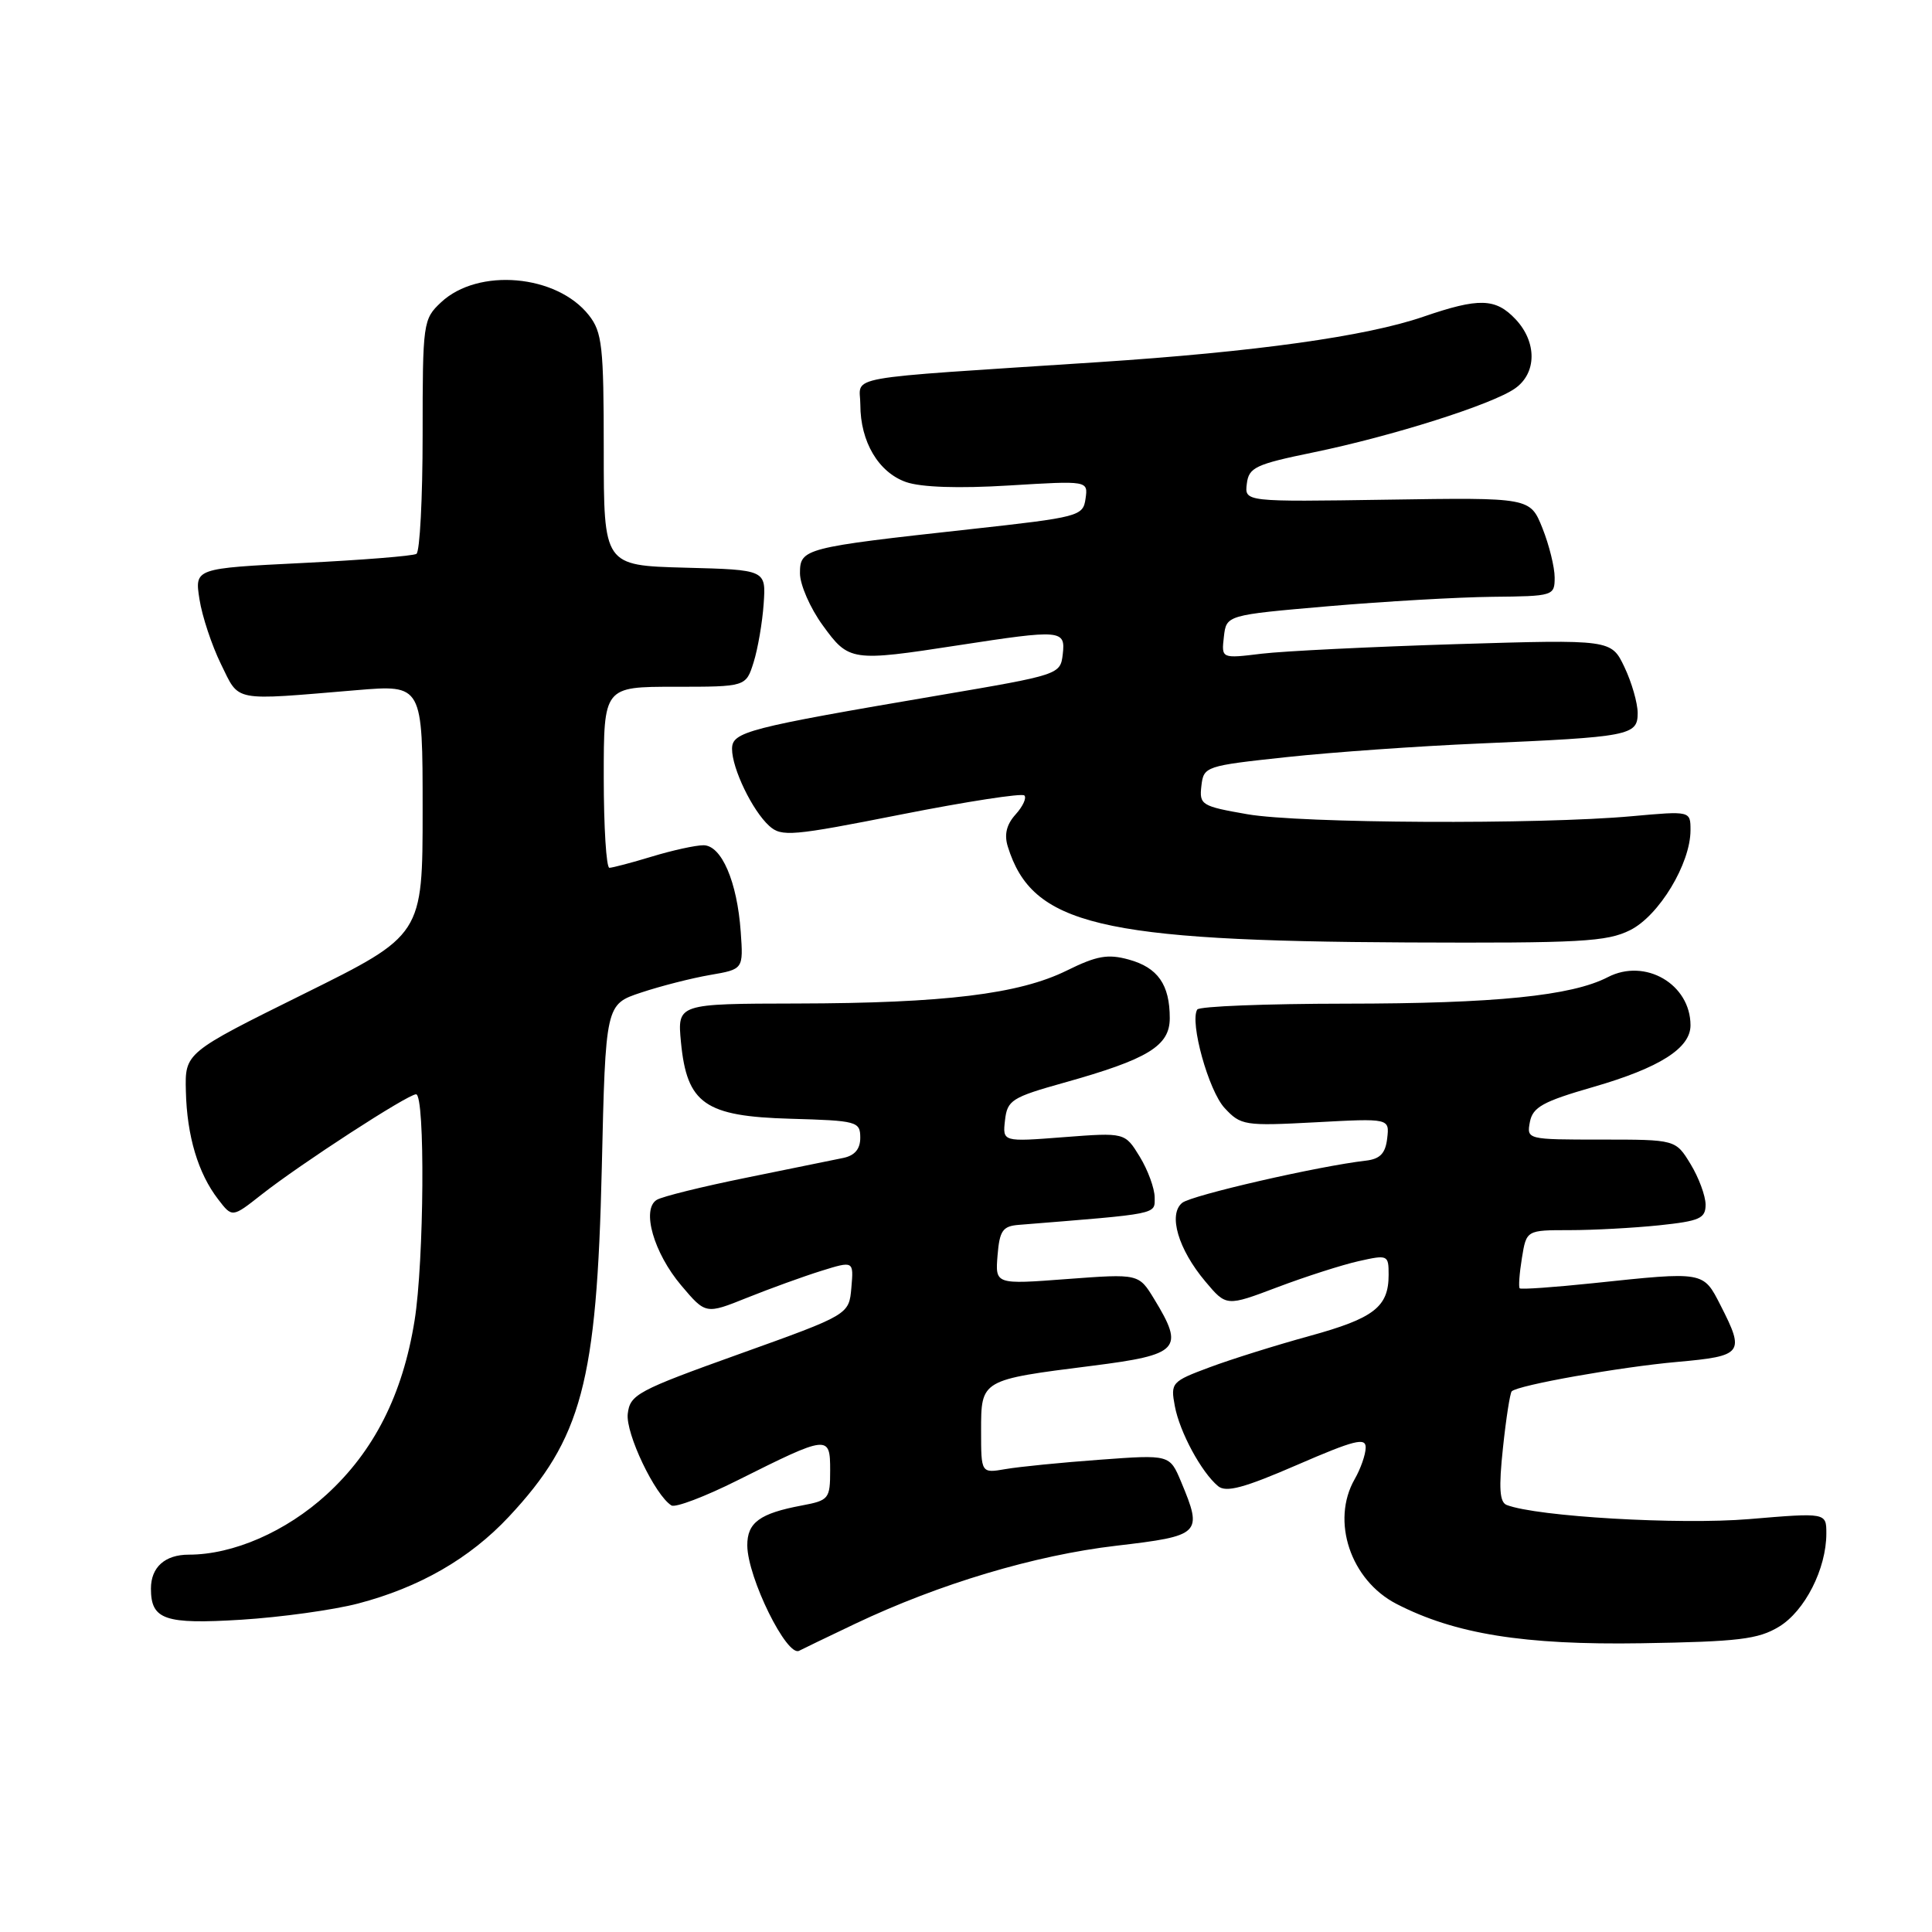 <?xml version="1.0" encoding="UTF-8" standalone="no"?>
<!DOCTYPE svg PUBLIC "-//W3C//DTD SVG 1.1//EN" "http://www.w3.org/Graphics/SVG/1.1/DTD/svg11.dtd" >
<svg xmlns="http://www.w3.org/2000/svg" xmlns:xlink="http://www.w3.org/1999/xlink" version="1.1" viewBox="0 0 256 256">
 <g >
 <path fill="currentColor"
d=" M 113.33 215.15 C 124.45 209.87 137.11 206.08 147.89 204.82 C 159.15 203.50 159.39 203.26 156.50 196.34 C 154.99 192.74 154.99 192.74 145.75 193.42 C 140.66 193.79 135.04 194.35 133.25 194.66 C 130.00 195.22 130.00 195.22 130.00 189.59 C 130.00 182.81 129.95 182.84 144.75 180.97 C 156.29 179.51 156.98 178.76 152.94 172.14 C 150.89 168.77 150.89 168.77 141.38 169.48 C 131.87 170.20 131.87 170.20 132.18 166.35 C 132.45 163.06 132.86 162.47 135.00 162.30 C 153.75 160.79 153.00 160.95 153.00 158.66 C 152.99 157.47 152.11 155.05 151.03 153.28 C 149.06 150.06 149.06 150.06 140.95 150.68 C 132.84 151.31 132.84 151.31 133.17 148.43 C 133.47 145.78 134.07 145.40 141.00 143.46 C 152.14 140.34 155.00 138.59 155.00 134.91 C 155.00 130.47 153.42 128.21 149.58 127.15 C 146.79 126.38 145.33 126.64 141.34 128.61 C 135.03 131.72 125.15 132.93 105.62 132.97 C 89.75 133.00 89.75 133.00 90.23 138.09 C 91.02 146.26 93.40 147.92 104.75 148.24 C 113.55 148.49 113.98 148.60 113.99 150.73 C 114.00 152.24 113.27 153.11 111.75 153.43 C 110.51 153.69 104.73 154.87 98.90 156.05 C 93.07 157.23 87.72 158.55 87.02 158.99 C 84.97 160.25 86.63 166.03 90.27 170.33 C 93.51 174.16 93.51 174.16 99.01 171.95 C 102.03 170.74 106.44 169.14 108.81 168.40 C 113.12 167.06 113.12 167.06 112.81 170.63 C 112.50 174.20 112.50 174.20 98.00 179.40 C 84.44 184.26 83.48 184.78 83.18 187.34 C 82.88 189.93 86.79 198.13 88.97 199.48 C 89.49 199.80 93.42 198.31 97.71 196.16 C 109.76 190.13 110.00 190.10 110.00 194.82 C 110.00 198.60 109.83 198.81 106.27 199.48 C 100.66 200.53 99.00 201.75 99.02 204.79 C 99.06 209.06 104.28 219.64 105.90 218.73 C 106.23 218.55 109.57 216.94 113.33 215.15 Z  M 235.72 215.55 C 239.15 213.48 242.00 207.87 242.00 203.20 C 242.00 200.43 242.00 200.43 231.75 201.29 C 222.52 202.06 203.67 200.96 199.65 199.42 C 198.70 199.05 198.58 197.19 199.15 191.85 C 199.56 187.95 200.09 184.58 200.31 184.36 C 201.12 183.54 214.70 181.13 222.25 180.46 C 230.95 179.68 231.23 179.32 227.98 172.96 C 225.67 168.44 225.86 168.47 211.09 170.03 C 205.92 170.57 201.54 170.88 201.37 170.71 C 201.20 170.53 201.33 168.73 201.66 166.70 C 202.26 163.00 202.26 163.00 207.98 163.00 C 211.13 163.00 216.47 162.71 219.85 162.36 C 225.24 161.79 226.00 161.45 226.00 159.61 C 225.99 158.45 225.10 156.04 224.01 154.25 C 222.03 151.00 222.03 151.00 212.15 151.00 C 202.34 151.00 202.28 150.99 202.72 148.66 C 203.10 146.70 204.45 145.95 211.12 144.03 C 219.91 141.49 224.00 138.89 224.00 135.86 C 224.00 130.41 218.00 126.91 213.04 129.48 C 208.24 131.96 198.13 132.98 178.31 132.99 C 167.75 133.00 158.90 133.34 158.64 133.77 C 157.62 135.43 160.14 144.52 162.26 146.81 C 164.41 149.13 164.89 149.21 174.31 148.71 C 184.12 148.18 184.12 148.18 183.81 150.84 C 183.58 152.83 182.87 153.57 181.00 153.79 C 174.71 154.51 157.90 158.37 156.65 159.38 C 154.76 160.91 156.12 165.54 159.72 169.81 C 162.50 173.12 162.50 173.12 169.27 170.56 C 173.00 169.15 177.84 167.60 180.02 167.11 C 183.90 166.24 184.00 166.28 184.00 168.92 C 184.00 173.18 182.06 174.68 173.50 177.03 C 169.10 178.24 163.15 180.10 160.29 181.17 C 155.24 183.05 155.09 183.22 155.67 186.31 C 156.31 189.76 159.19 195.08 161.40 196.92 C 162.46 197.80 164.84 197.16 171.89 194.10 C 179.48 190.81 180.99 190.43 180.96 191.82 C 180.95 192.75 180.29 194.62 179.50 196.00 C 176.33 201.54 178.96 209.38 185.03 212.52 C 192.76 216.51 201.92 217.99 217.50 217.74 C 230.33 217.53 232.97 217.22 235.72 215.55 Z  M 47.43 212.48 C 55.57 210.35 62.24 206.52 67.43 200.97 C 77.09 190.64 79.08 183.18 79.74 154.79 C 80.24 133.08 80.24 133.08 84.95 131.52 C 87.53 130.66 91.64 129.61 94.08 129.19 C 98.50 128.43 98.50 128.43 98.15 123.47 C 97.68 116.81 95.60 112.00 93.21 112.00 C 92.17 112.00 89.11 112.67 86.41 113.49 C 83.71 114.31 81.16 114.98 80.75 114.99 C 80.34 115.00 80.00 109.60 80.00 103.00 C 80.00 91.00 80.00 91.00 89.42 91.00 C 98.84 91.00 98.84 91.00 99.86 87.75 C 100.42 85.96 101.02 82.47 101.19 80.00 C 101.50 75.50 101.50 75.50 90.75 75.22 C 80.00 74.93 80.00 74.93 80.00 59.60 C 80.00 45.87 79.79 44.01 78.03 41.77 C 73.78 36.36 63.35 35.45 58.44 40.06 C 56.06 42.29 56.00 42.73 56.00 57.62 C 56.00 66.01 55.63 73.11 55.18 73.39 C 54.73 73.67 47.93 74.21 40.08 74.60 C 25.79 75.31 25.79 75.31 26.43 79.40 C 26.78 81.66 28.07 85.53 29.28 88.00 C 31.78 93.07 30.60 92.84 47.25 91.45 C 56.00 90.72 56.00 90.72 56.00 107.31 C 56.00 123.90 56.00 123.90 40.25 131.70 C 24.50 139.50 24.50 139.50 24.63 144.61 C 24.77 150.53 26.25 155.48 28.91 158.92 C 30.77 161.35 30.77 161.35 34.64 158.30 C 39.78 154.25 54.03 145.00 55.13 145.00 C 56.35 145.00 56.20 167.14 54.93 175.00 C 53.35 184.81 49.56 192.28 43.29 198.02 C 37.90 202.95 30.91 206.00 25.02 206.00 C 21.86 206.00 20.00 207.66 20.00 210.50 C 20.00 214.63 21.82 215.25 32.00 214.62 C 37.23 214.29 44.17 213.33 47.43 212.48 Z  M 216.00 123.25 C 219.83 121.34 224.00 114.43 224.00 110.01 C 224.00 107.45 224.00 107.45 216.25 108.15 C 203.96 109.27 172.28 109.11 165.28 107.89 C 159.20 106.83 158.90 106.65 159.19 104.14 C 159.49 101.55 159.70 101.48 170.50 100.32 C 176.55 99.67 188.03 98.86 196.00 98.52 C 215.95 97.66 217.00 97.46 217.00 94.49 C 217.00 93.16 216.21 90.42 215.25 88.40 C 213.50 84.73 213.50 84.73 193.00 85.35 C 181.73 85.70 170.10 86.27 167.17 86.62 C 161.84 87.27 161.84 87.27 162.17 84.38 C 162.50 81.50 162.50 81.50 176.00 80.33 C 183.43 79.69 193.21 79.13 197.75 79.08 C 205.84 79.00 206.00 78.95 206.00 76.52 C 206.00 75.16 205.27 72.21 204.38 69.98 C 202.75 65.92 202.75 65.92 183.83 66.21 C 164.91 66.50 164.91 66.50 165.21 64.10 C 165.47 61.94 166.36 61.52 174.00 59.95 C 184.49 57.79 197.74 53.59 200.75 51.47 C 203.64 49.44 203.67 45.34 200.83 42.31 C 198.17 39.49 195.98 39.43 188.59 41.97 C 181.03 44.57 166.35 46.62 145.50 47.99 C 110.73 50.27 114.00 49.68 114.00 53.63 C 114.00 58.54 116.41 62.60 120.07 63.88 C 122.07 64.57 127.02 64.74 133.69 64.33 C 144.18 63.69 144.18 63.69 143.84 66.08 C 143.51 68.40 143.02 68.53 128.50 70.13 C 106.50 72.55 106.00 72.68 106.00 75.96 C 106.00 77.47 107.35 80.57 109.01 82.85 C 112.48 87.64 112.80 87.69 127.00 85.50 C 140.65 83.40 141.20 83.44 140.82 86.70 C 140.50 89.38 140.36 89.42 124.50 92.12 C 98.93 96.47 97.00 96.97 97.00 99.24 C 97.00 101.83 99.69 107.41 101.92 109.43 C 103.55 110.91 104.92 110.79 119.42 107.92 C 128.07 106.21 135.41 105.08 135.73 105.40 C 136.06 105.72 135.53 106.86 134.57 107.92 C 133.37 109.25 133.04 110.58 133.54 112.18 C 136.76 122.55 145.66 124.69 186.50 124.88 C 209.41 124.98 212.92 124.79 216.00 123.25 Z "/>
</g>
</svg>